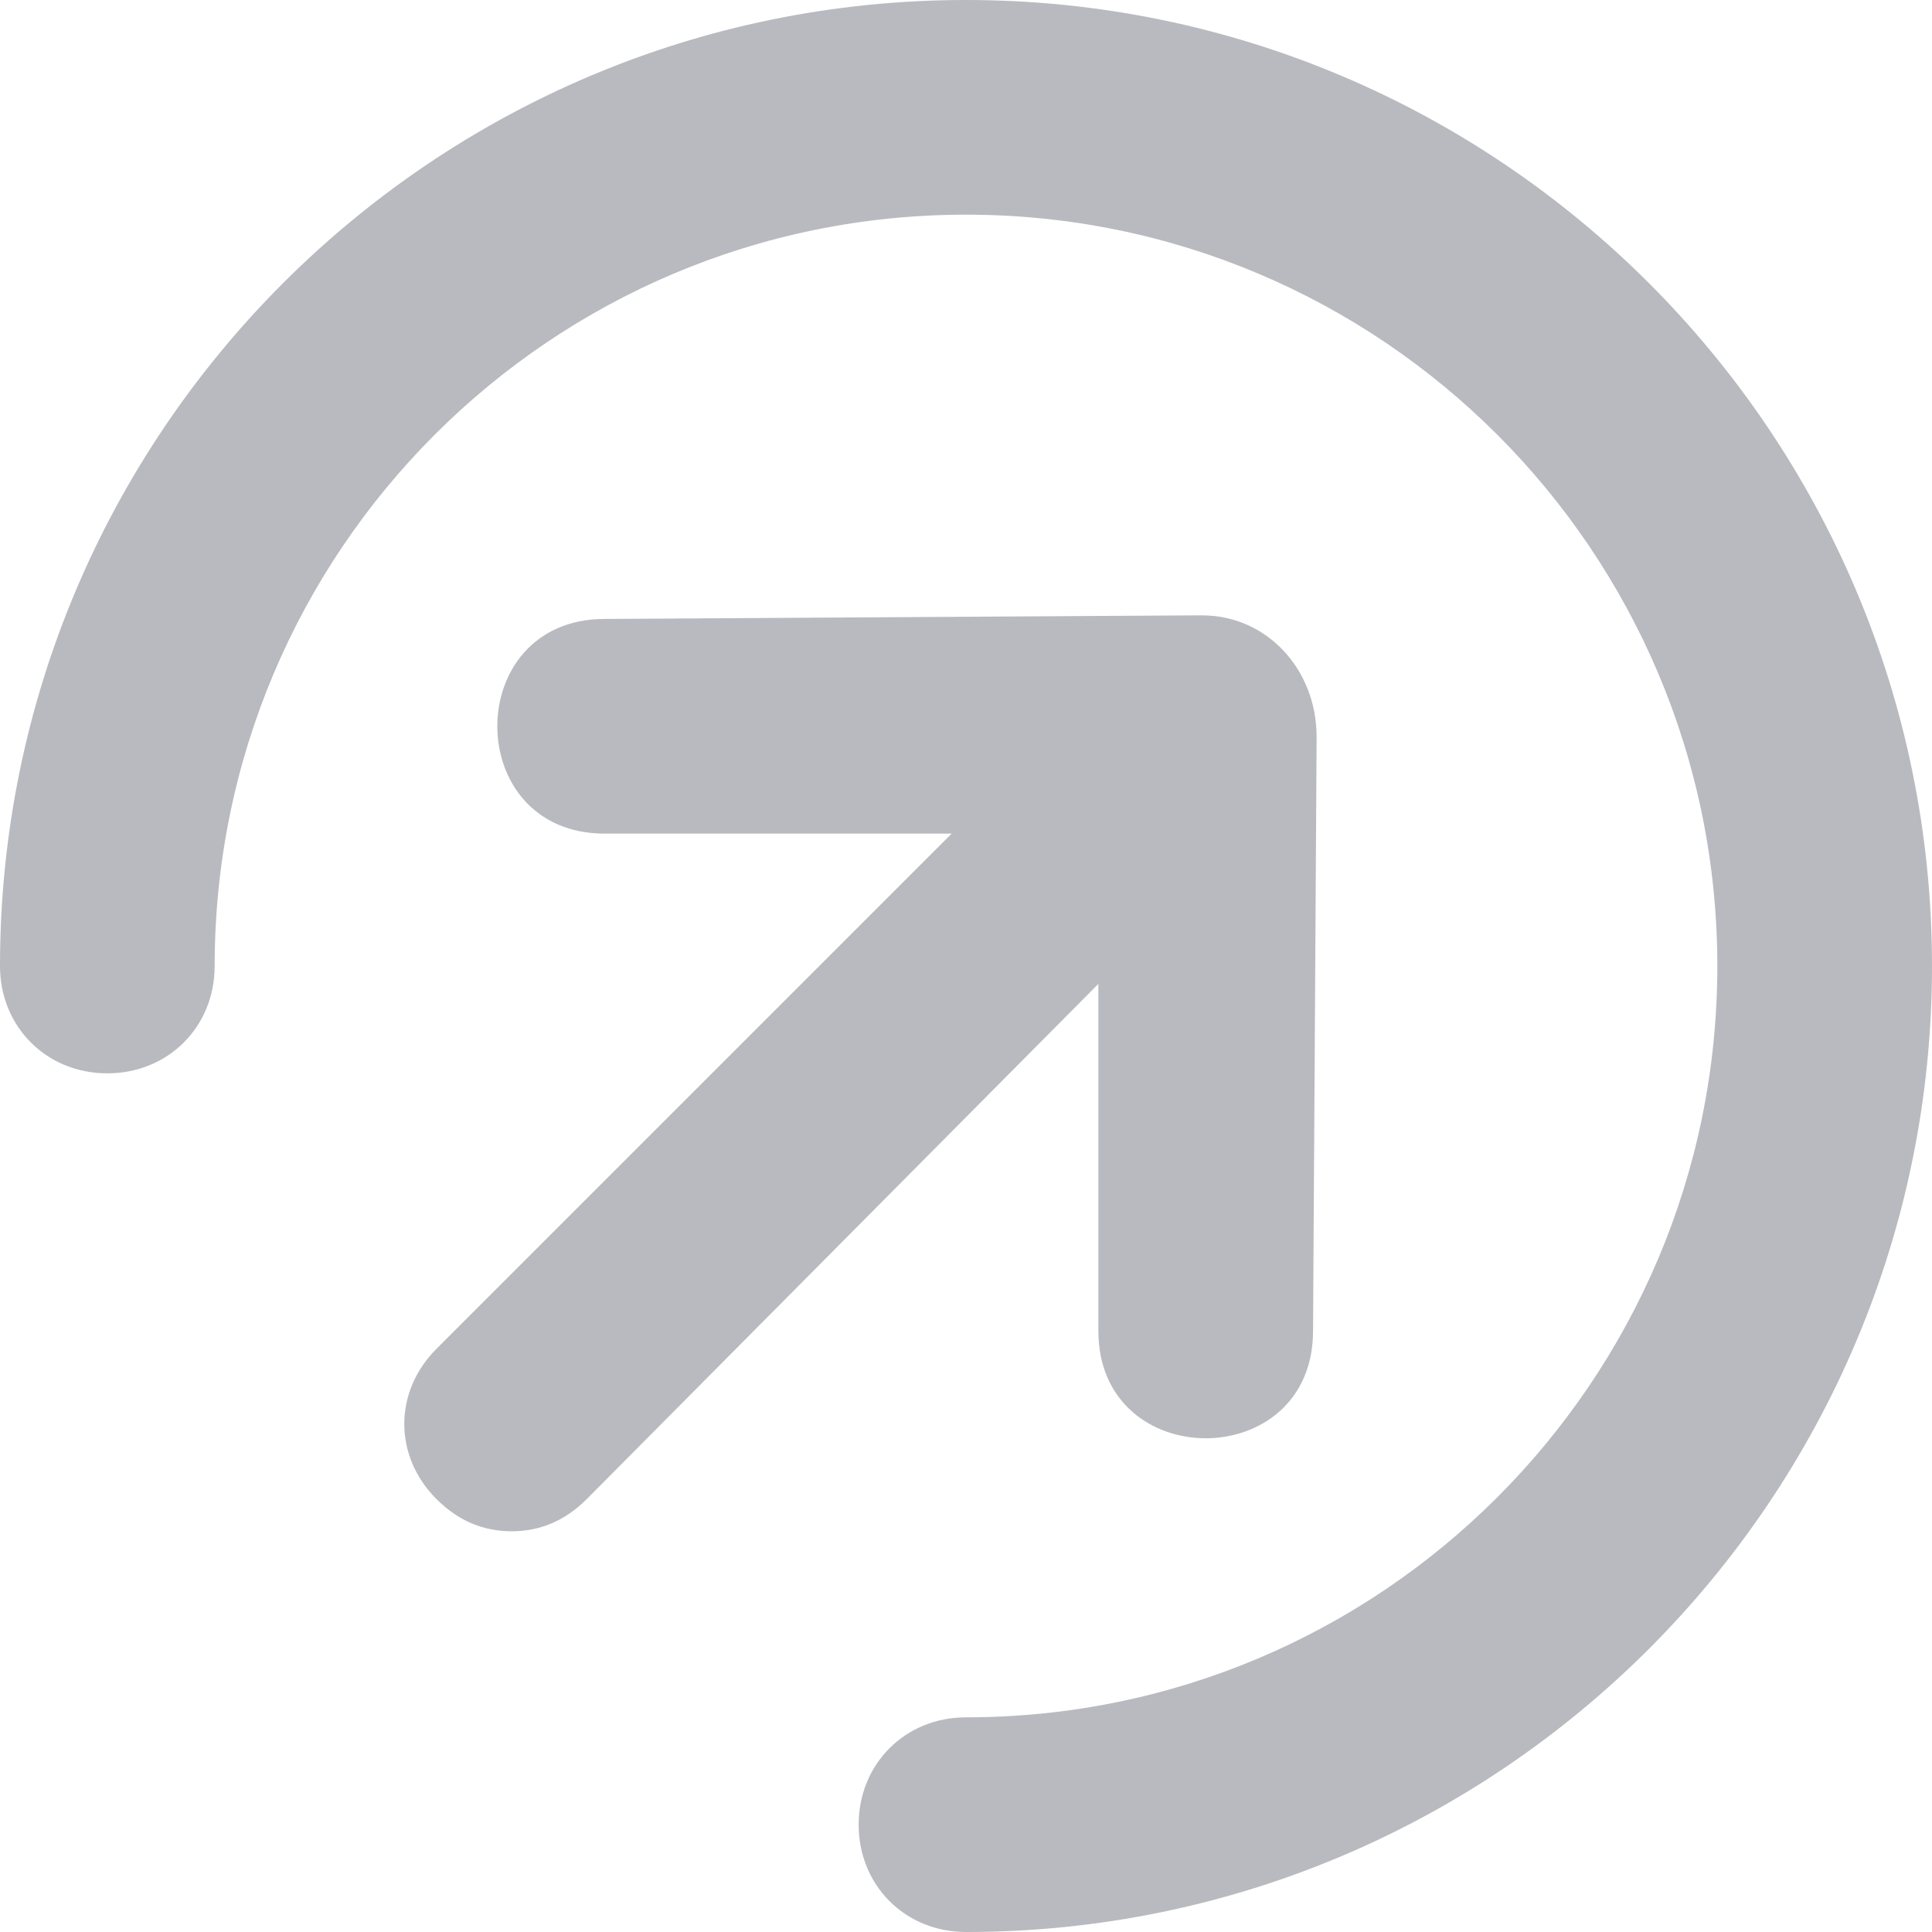 <?xml version="1.0" encoding="utf-8"?>
<!-- Generator: Adobe Illustrator 21.1.0, SVG Export Plug-In . SVG Version: 6.00 Build 0)  -->
<svg version="1.1" id="Layer_1" xmlns="http://www.w3.org/2000/svg" xmlns:xlink="http://www.w3.org/1999/xlink" x="0px" y="0px"
	 viewBox="0 0 54 54" style="enable-background:new 0 0 54 54;" xml:space="preserve">
<style type="text/css">
	.st0{fill:#B8BABF;}
</style>
<title>Upload s25.3</title>
<desc>Created with Sketch.</desc>
<g>
	<g>
		<path class="st0" d="M27,54c-1.7,0-3-1.3-3-3s1.3-3,3-3c11.6,0,21-9.4,21-21S38.6,6,27,6S6,15.4,6,27c0,1.7-1.3,3-3,3s-3-1.3-3-3
			C0,12.1,12.1,0,27,0s27,12.1,27,27S41.9,54,27,54z M14.3,42.8c-0.8,0-1.5-0.3-2.1-0.9c-1.2-1.2-1.2-3,0-4.2l14.4-14.4h-9.7
			c-2,0-3-1.5-3-3s1-3,3-3l16.5-0.1c0,0,0.1,0,0.2,0c1.8,0,3.2,1.5,3.2,3.4l-0.1,16.6c0,2-1.5,3-3,3s-3-1-3-3v-9.7L16.4,41.9
			C15.8,42.5,15.1,42.8,14.3,42.8z"/>
		<path class="st0" d="M27,53c-1.1,0-2-0.9-2-2s0.9-2,2-2c12.2,0,22-9.8,22-22S39.2,5,27,5S5,14.8,5,27c0,1.1-0.9,2-2,2s-2-0.9-2-2
			C1,12.6,12.6,1,27,1s26,11.6,26,26S41.3,53,27,53z M35.8,20.6l-0.1,16.6c0,2.7-4,2.7-4,0V26.1c0-0.5-0.3-0.7-0.7-0.3L15.7,41.2
			c-0.8,0.8-2,0.8-2.8,0s-0.8-2,0-2.8L28.3,23c0.4-0.4,0.3-0.7-0.3-0.7H16.9c-2.7,0-2.7-4,0-4l16.5-0.1
			C34.7,18.1,35.8,19.2,35.8,20.6z"/>
	</g>
</g>
</svg>

